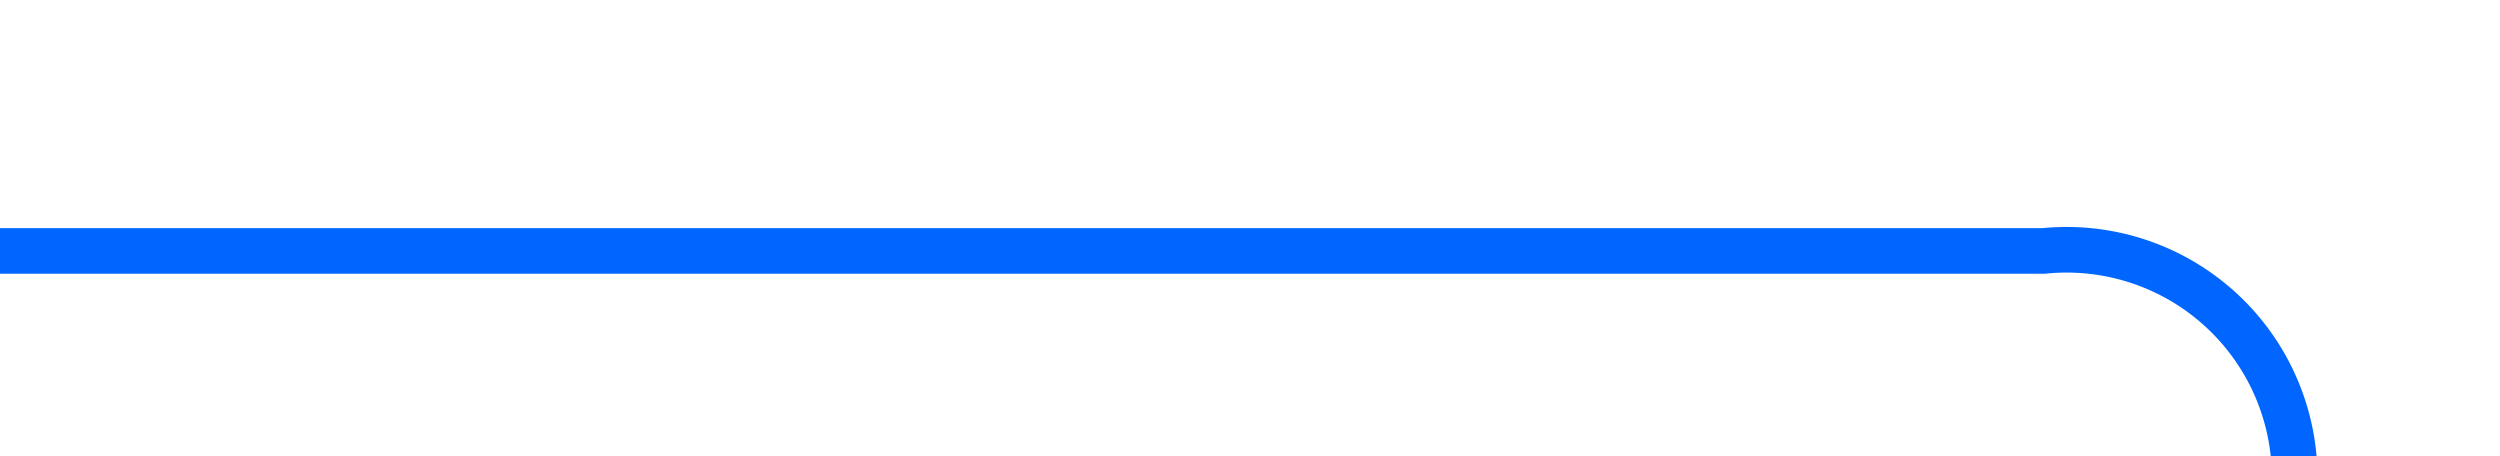 ﻿<?xml version="1.0" encoding="utf-8"?>
<svg version="1.1" xmlns:xlink="http://www.w3.org/1999/xlink" width="54.8px" height="10px" preserveAspectRatio="xMinYMid meet" viewBox="1891 417  54.8 8" xmlns="http://www.w3.org/2000/svg">
  <defs>
    <mask fill="white" id="clip238">
      <path d="M 1881 764  L 2001 764  L 2001 804  L 1881 804  Z M 1881 418  L 2001 418  L 2001 1155  L 1881 1155  Z " fill-rule="evenodd" />
    </mask>
  </defs>
  <path d="M 1891 421.5  L 1935.8 421.5  A 5 5 0 0 1 1941.3 426.5 L 1941.3 1141  A 5 5 0 0 1 1936.3 1146.5 L 1896 1146.5  " stroke-width="1" stroke="#0066ff" fill="none" mask="url(#clip238)" />
  <path d="M 1897 1140.2  L 1891 1146.5  L 1897 1152.8  L 1897 1140.2  Z " fill-rule="nonzero" fill="#0066ff" stroke="none" mask="url(#clip238)" />
</svg>